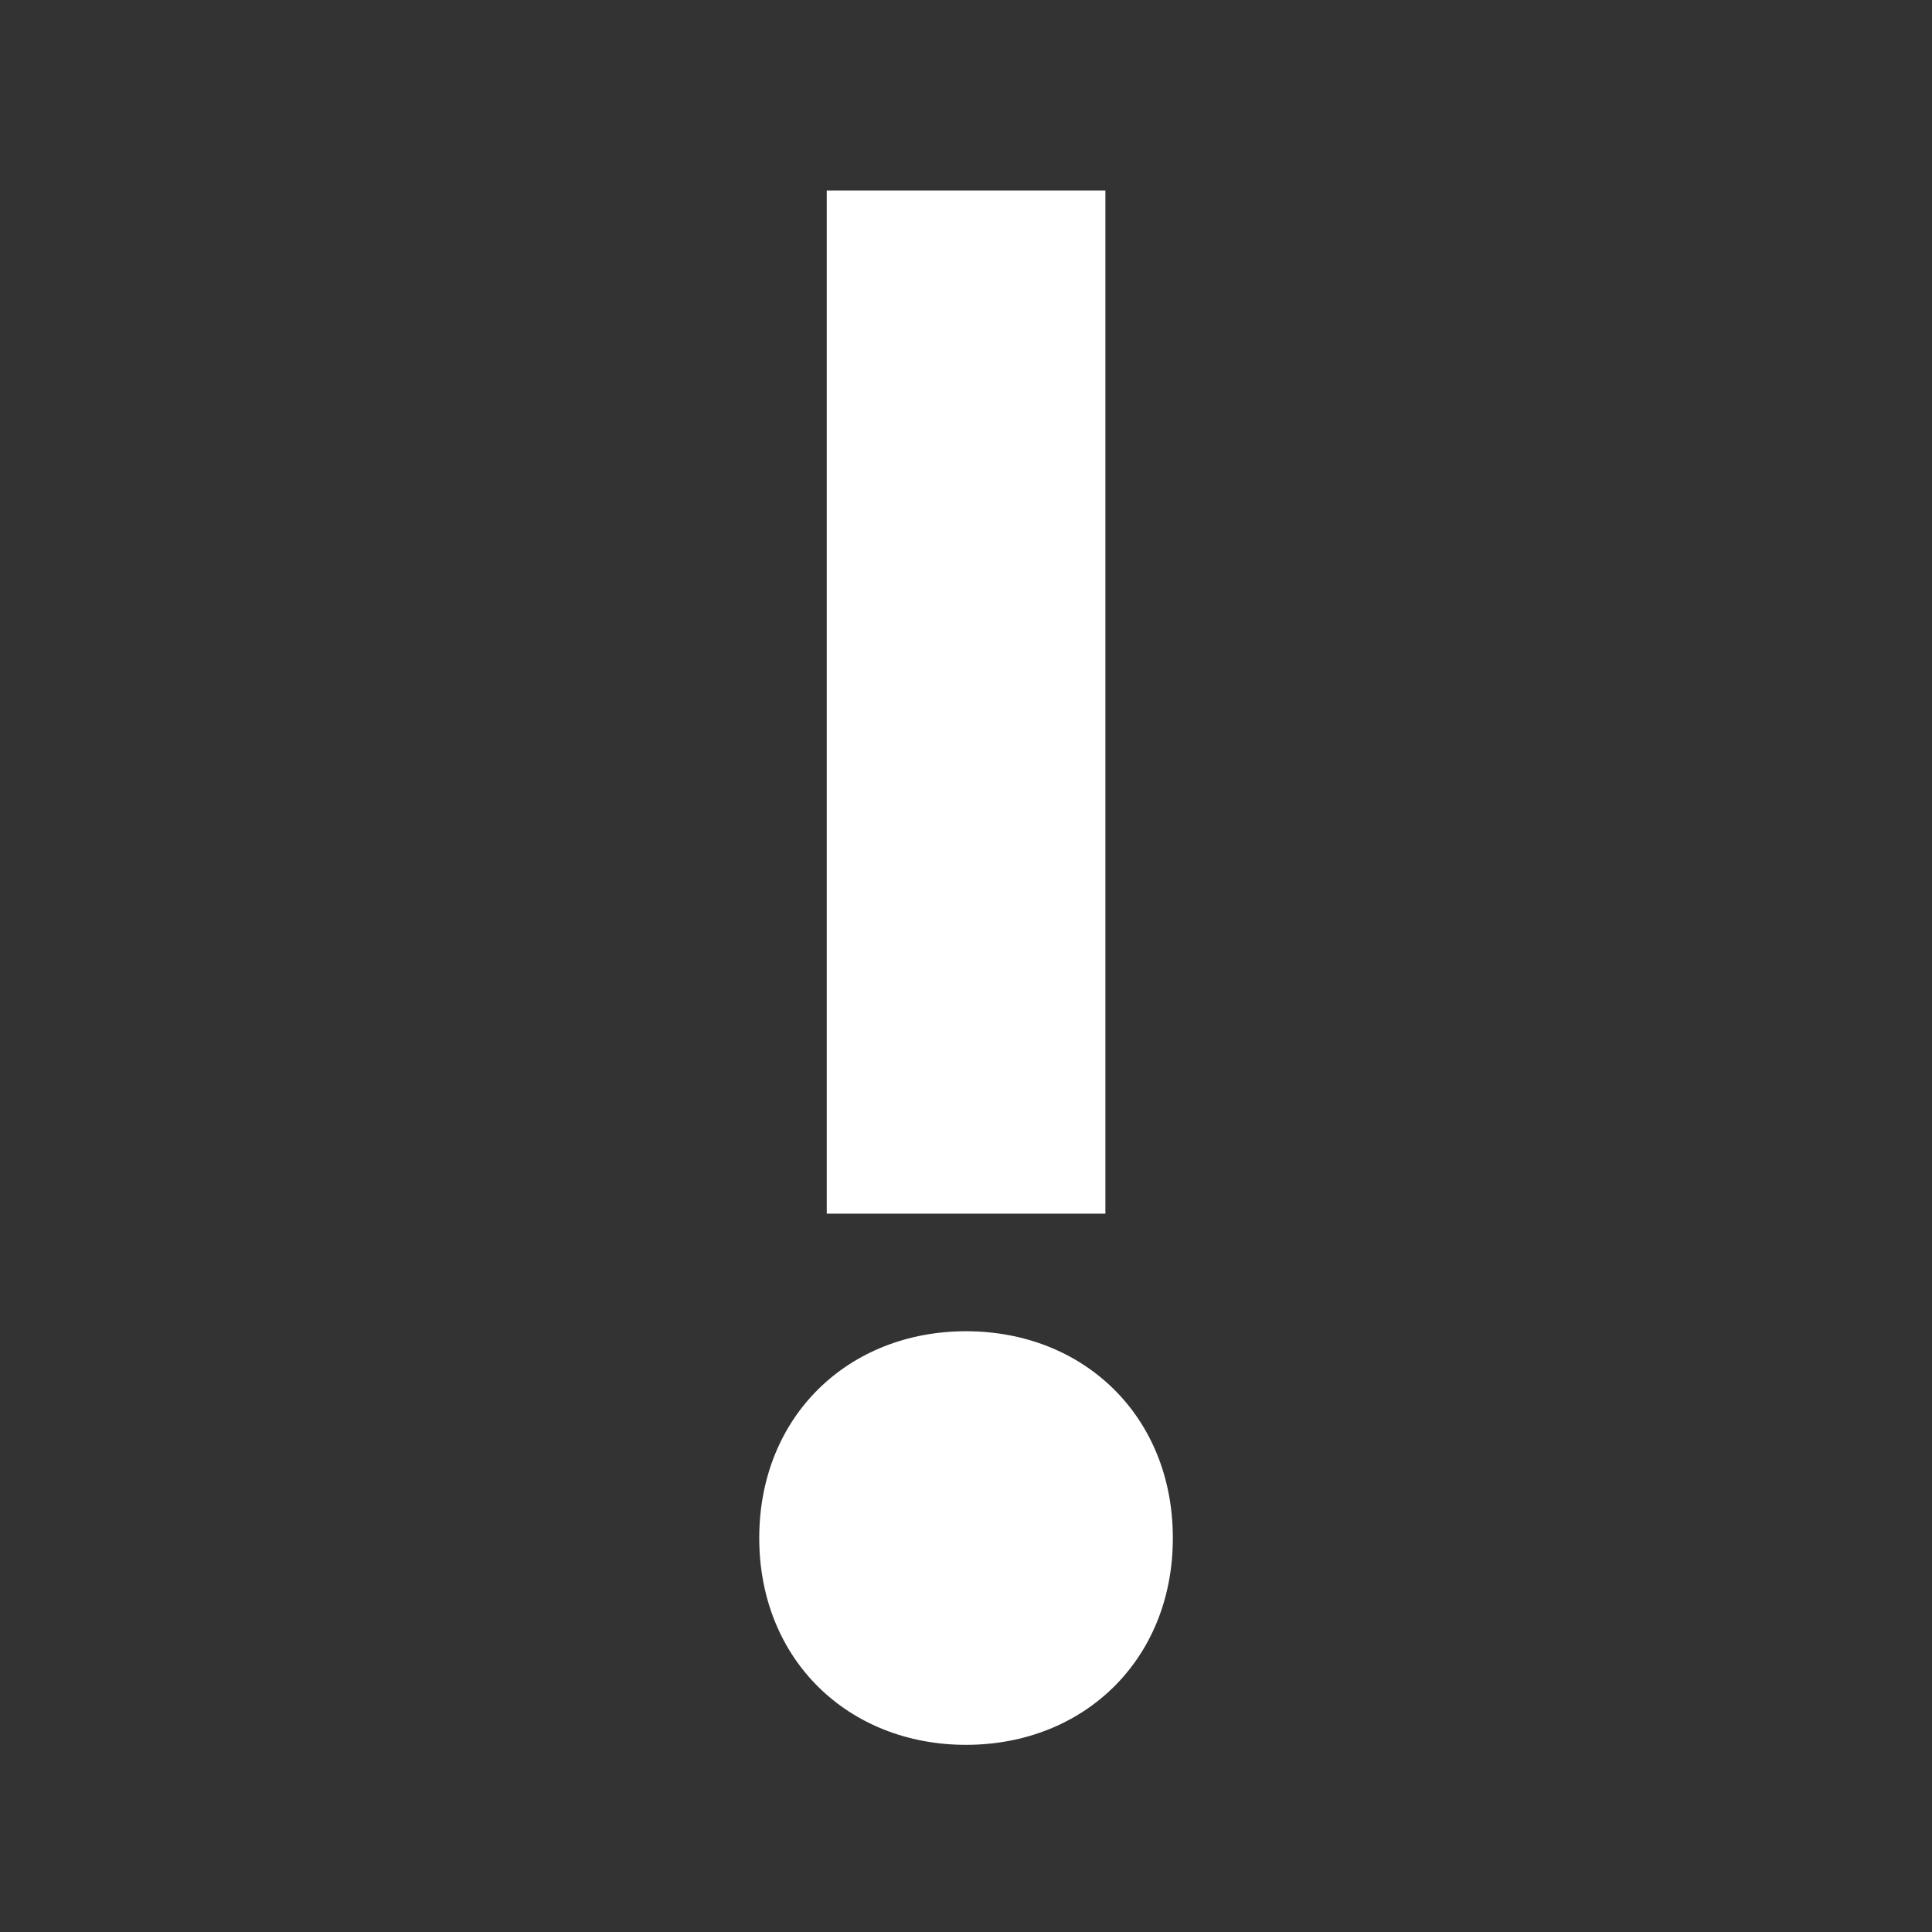 <svg width="320" height="320" viewBox="0 0 320 320" xmlns="http://www.w3.org/2000/svg" xmlns:xlink="http://www.w3.org/1999/xlink">
    <rect x="0" y="0" width="320" height="320" fill="#333333" stroke="none"/>
    <path id="Path" fill="none" stroke="none" d="M 0 0 L 320 0 L 320 320 L 0 320 Z"/>
    <g id="Group">
        <path id="path1" fill="#ffffff" stroke="none" d="M 136.935 31.56 L 183.087 31.56 L 183.087 201.021 L 136.935 201.021 Z M 125.755 254.743 C 125.755 234.55 140.539 220.495 160.009 220.495 C 179.48 220.495 194.26 234.55 194.26 254.743 C 194.26 274.935 179.48 289 160.006 289 C 140.532 289 125.755 274.935 125.755 254.743"/>
    </g>
</svg>
